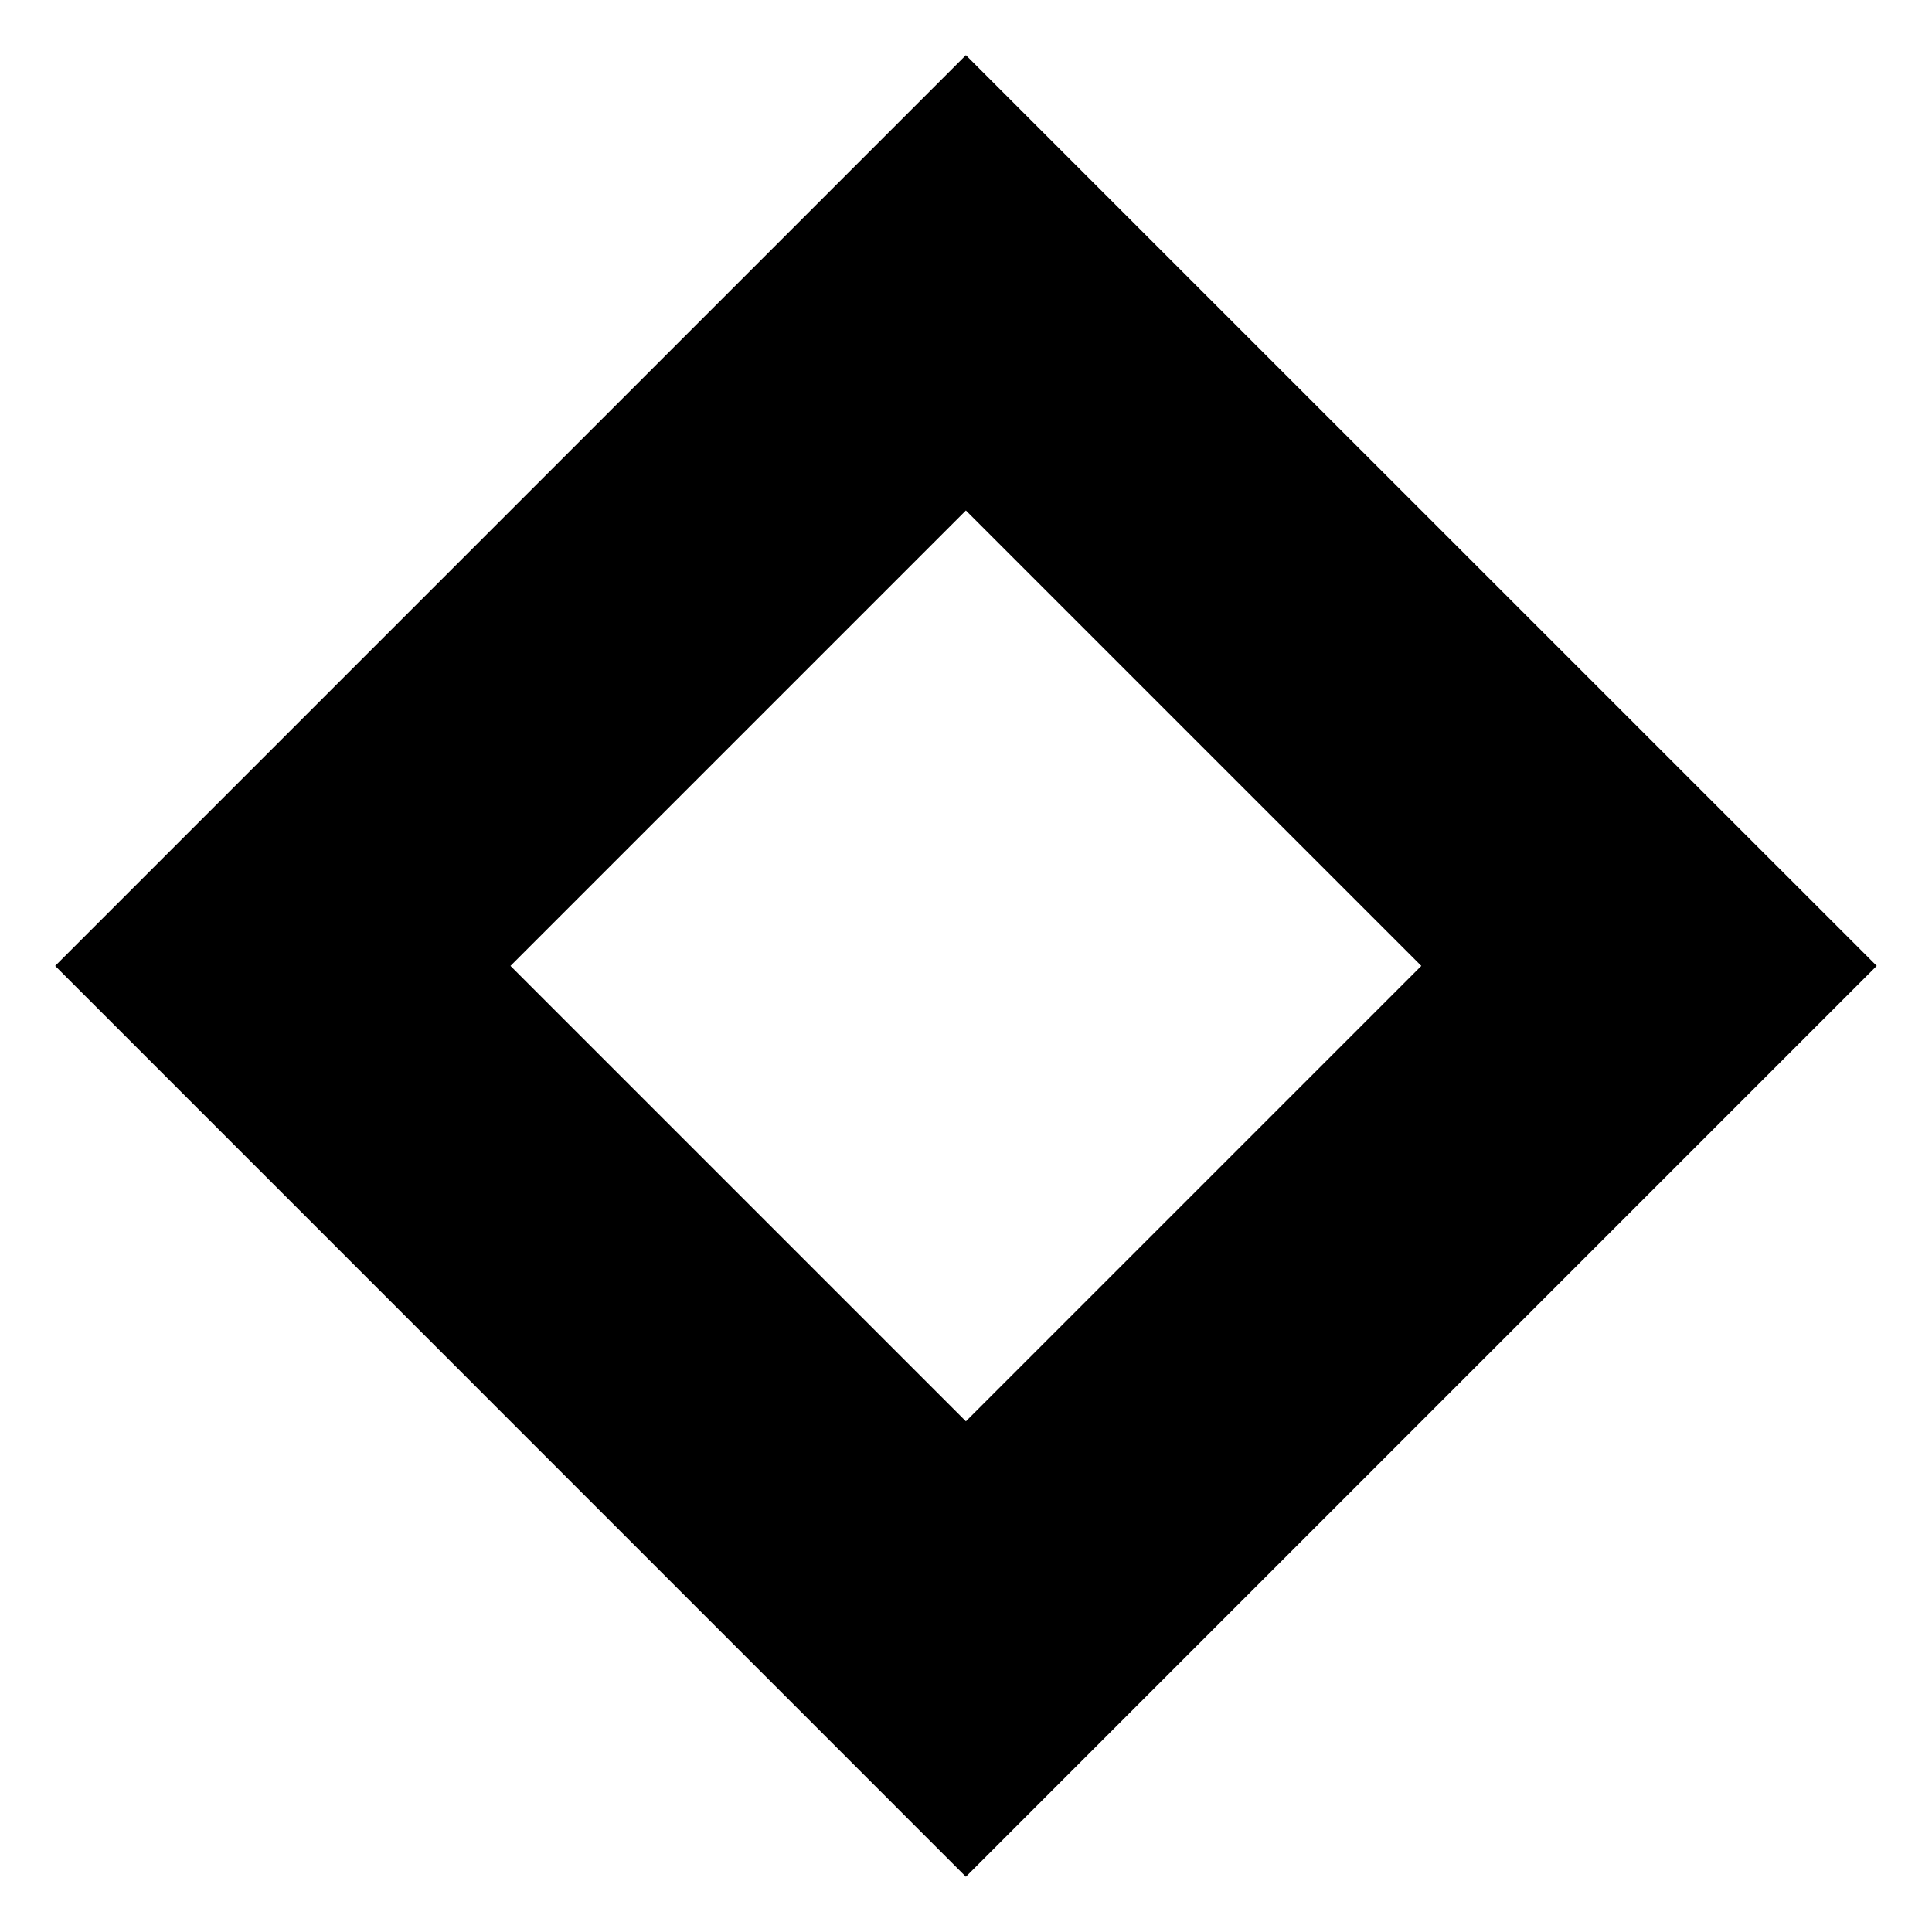 <svg width="18" height="18" viewBox="0 0 18 18" fill="none" xmlns="http://www.w3.org/2000/svg">
<path d="M8.999 0.514L0.514 8.999L8.999 17.485L17.485 8.999L8.999 0.514ZM4.756 8.999L8.999 4.756L13.242 8.999L8.999 13.242L4.756 8.999Z" fill="#161616" style="fill:#161616;fill:color(display-p3 0.086 0.086 0.086);fill-opacity:1;"/>
</svg>
